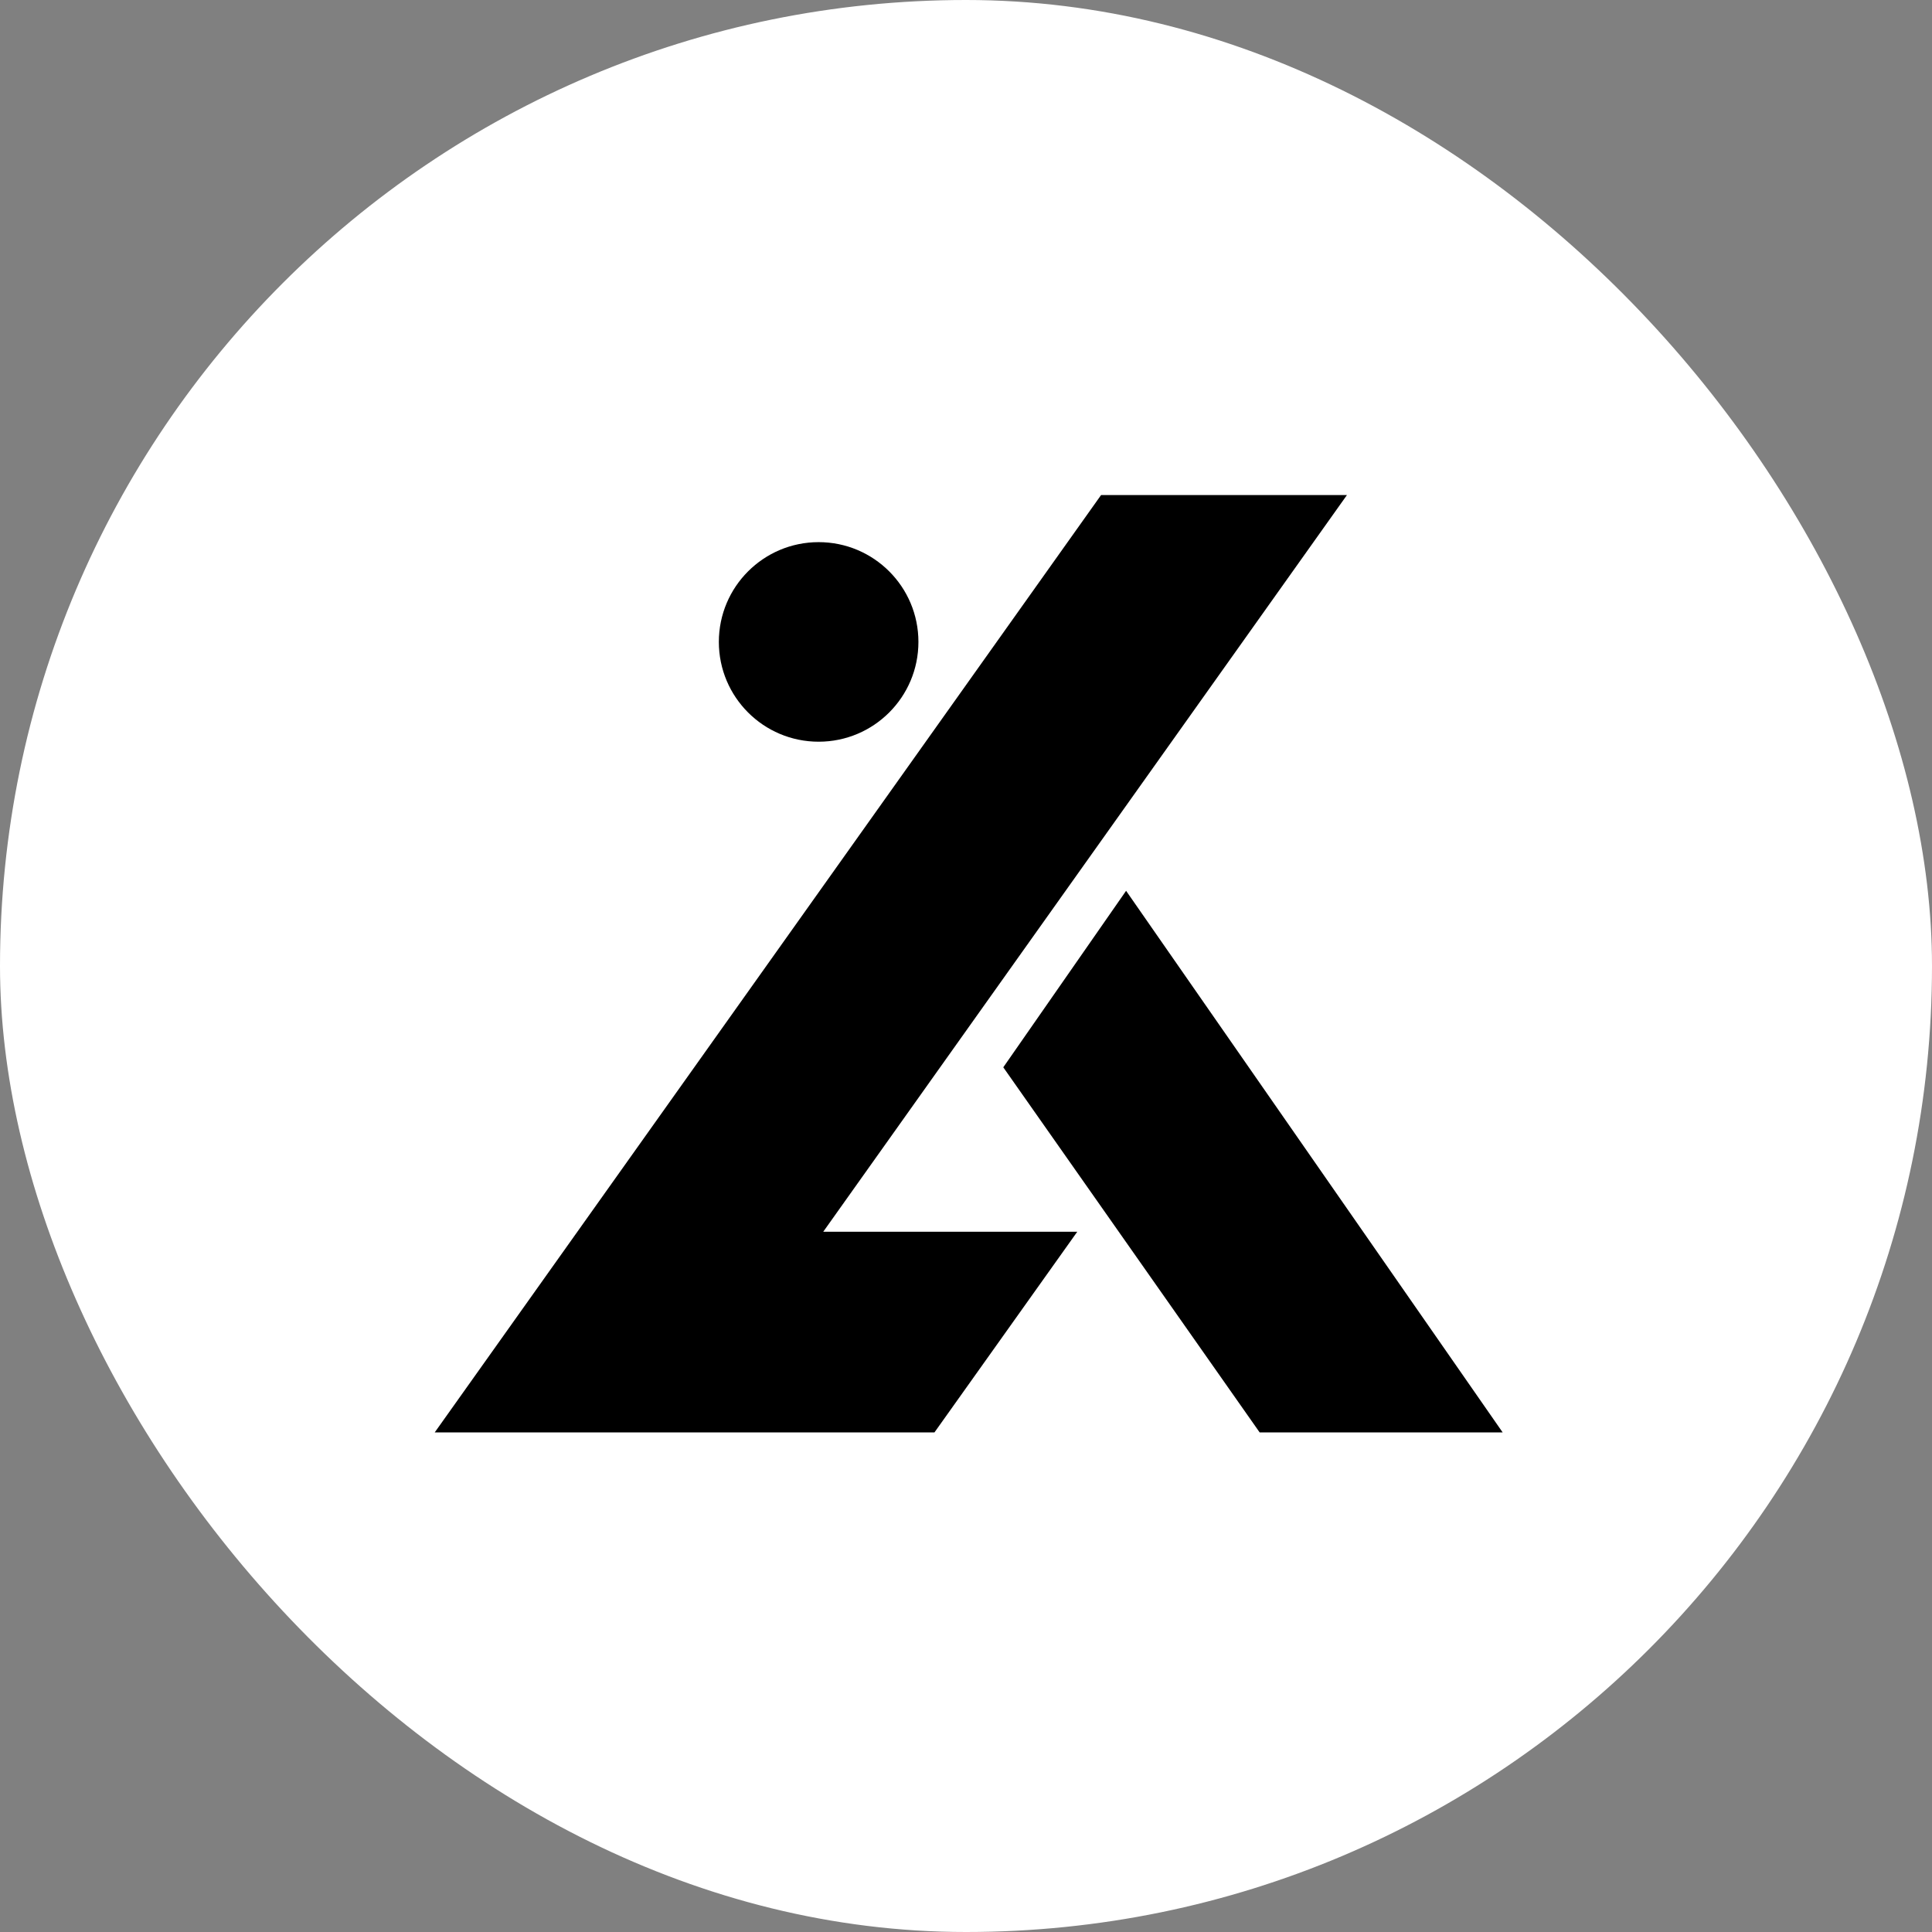<svg width="160" height="160" viewBox="0 0 160 160" fill="none" xmlns="http://www.w3.org/2000/svg">
<rect x="0" y="0" width="160" height="160" fill="#808080" stroke="none"/>
<rect width="160" height="160" rx="80" fill="white"/>
<path fill-rule="evenodd" clip-rule="evenodd" d="M111.547 41H91.185L36.001 118.627L55.809 118.627H77.387L89.214 102.008H68.177L111.547 41ZM67.796 61.425C72.36 61.425 76.06 57.726 76.06 53.161C76.06 48.597 72.36 44.898 67.796 44.898C63.232 44.898 59.532 48.597 59.532 53.161C59.532 57.726 63.232 61.425 67.796 61.425ZM93.258 73.773L83.088 88.39L104.32 118.627H124.445L93.258 73.773Z" fill="black"/>
</svg>
